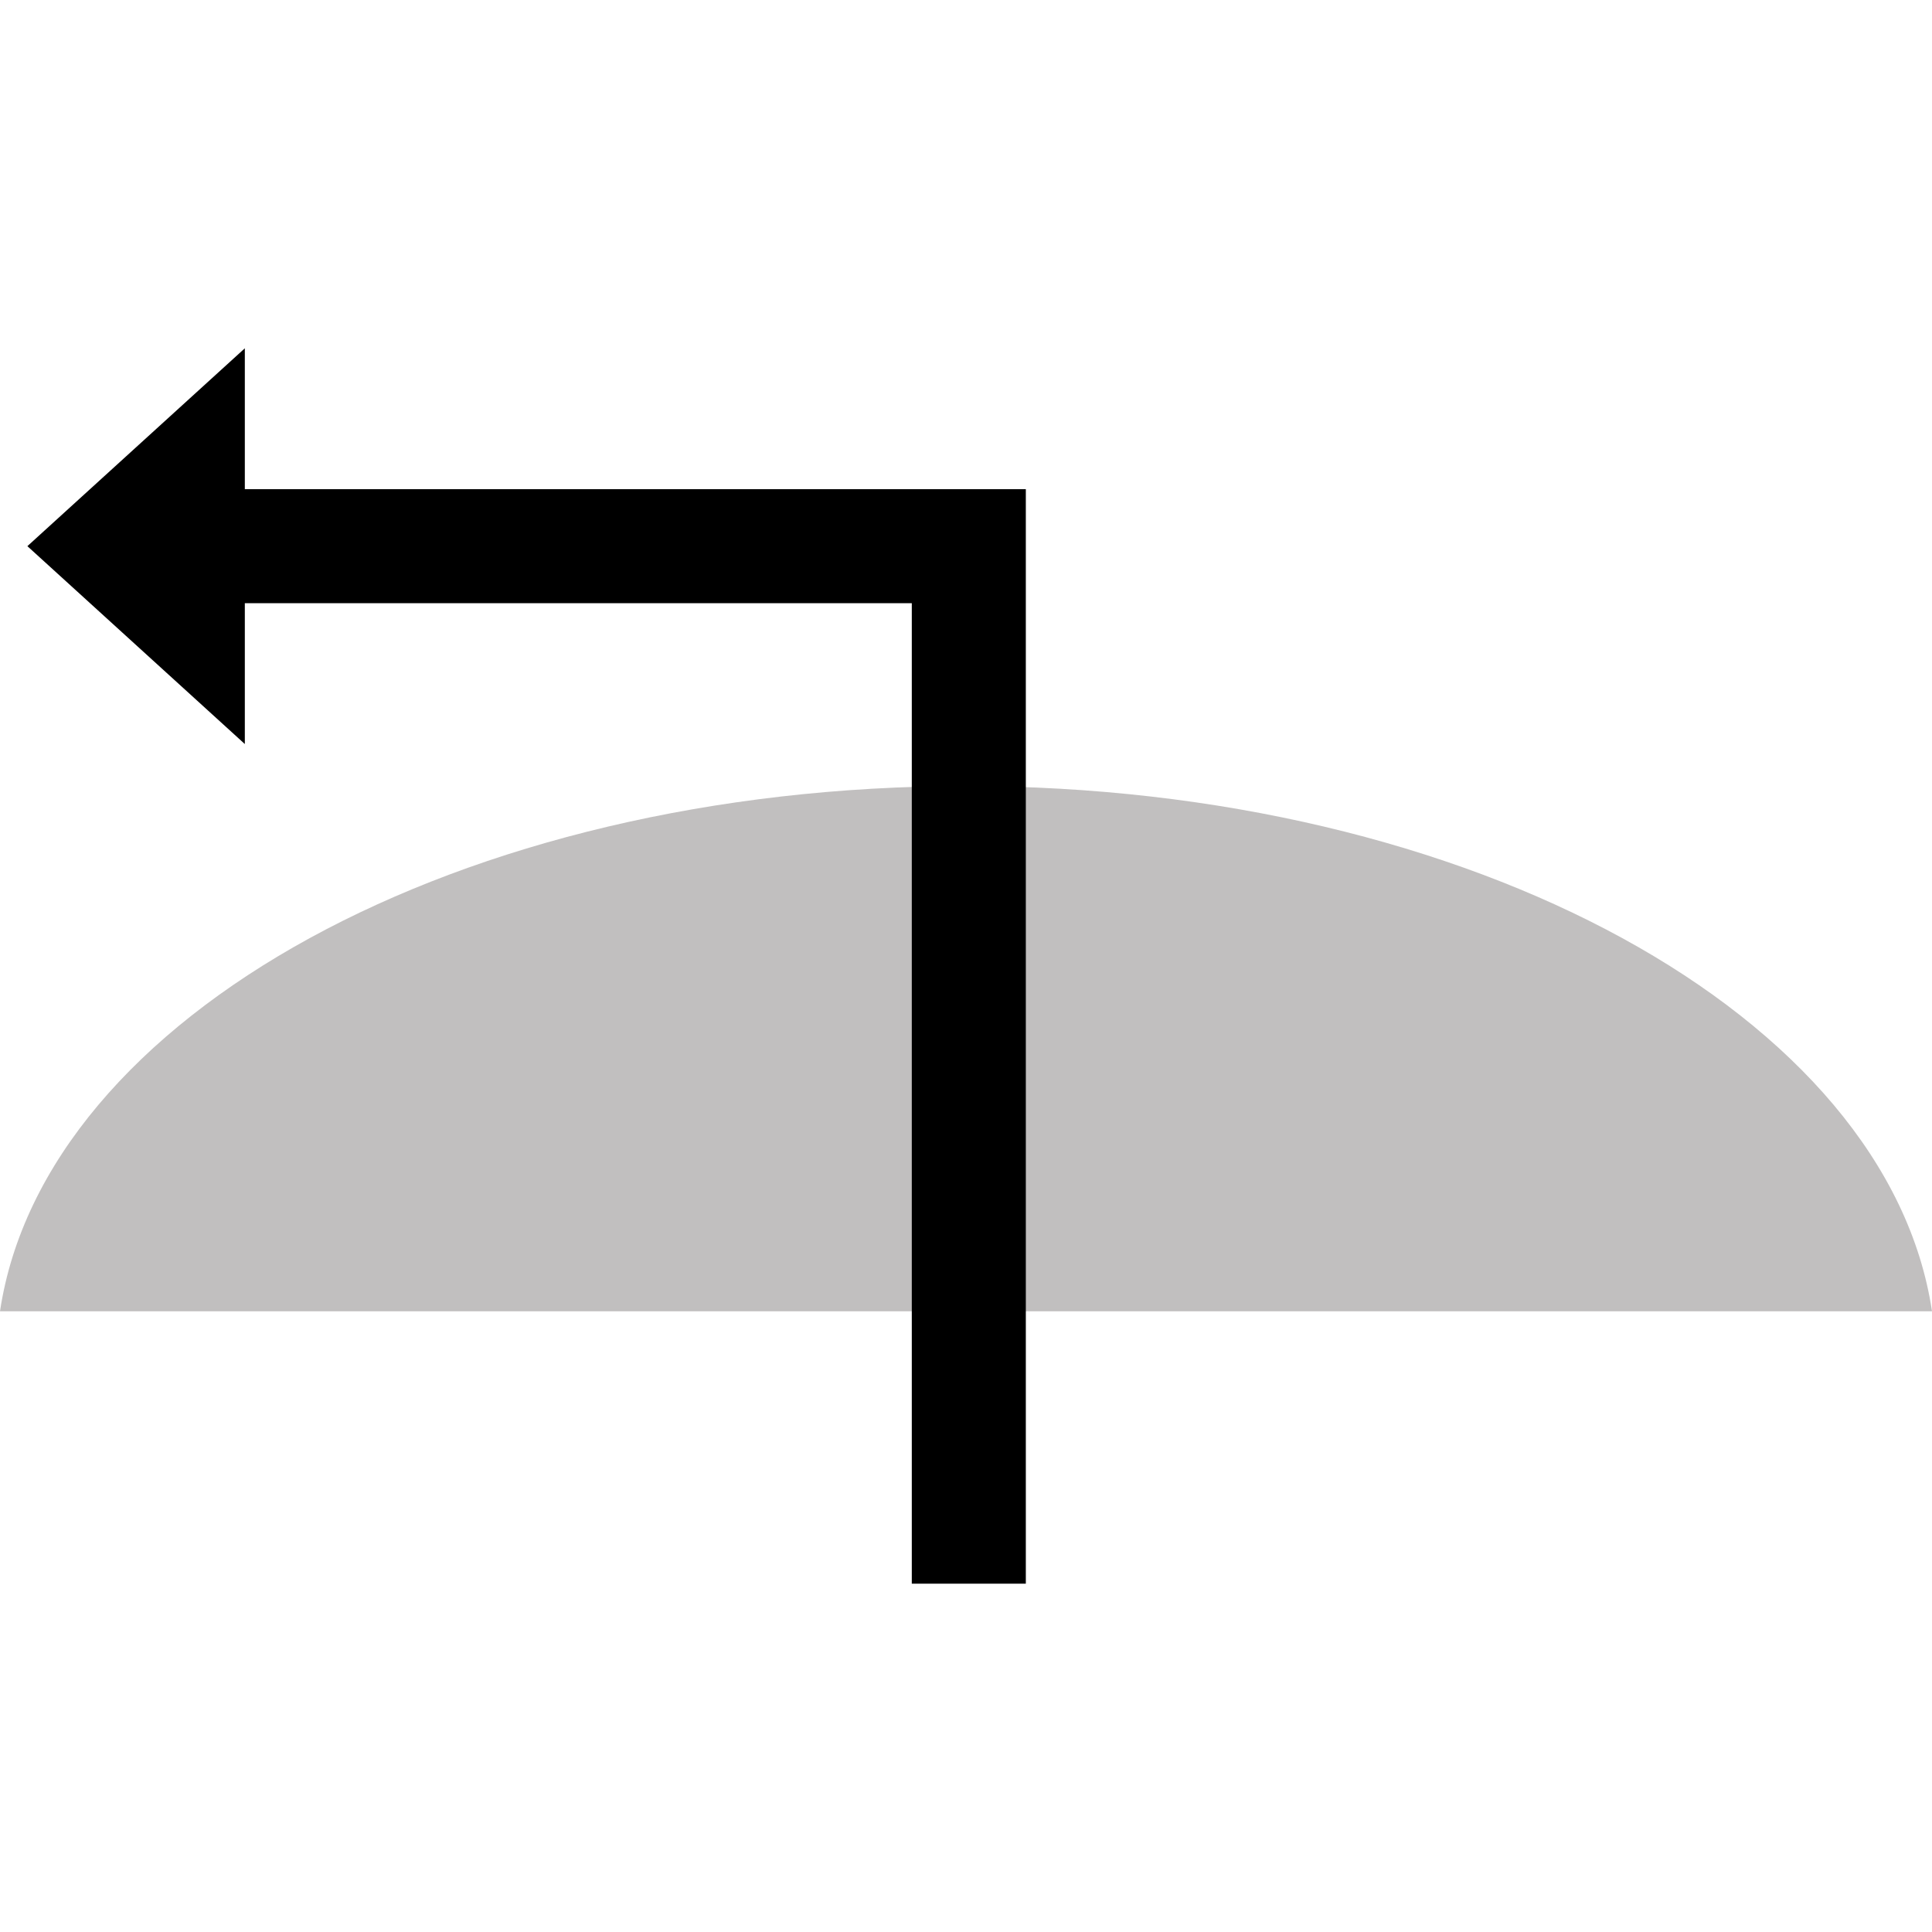 <?xml version="1.0" encoding="UTF-8" standalone="no"?>
<!-- Generator: Adobe Illustrator 16.0.0, SVG Export Plug-In . SVG Version: 6.00 Build 0)  -->

<svg
   version="1.1"
   id="Layer_1"
   x="0px"
   y="0px"
   
   
   viewBox="0 182.991 144 144"
   enable-background="new 0 182.991 144 144"
   xml:space="preserve"
   sodipodi:docname="left_over_crest.svg"
   inkscape:version="1.2.1 (9c6d41e410, 2022-07-14)"
   xmlns:inkscape="http://www.inkscape.org/namespaces/inkscape"
   xmlns:sodipodi="http://sodipodi.sourceforge.net/DTD/sodipodi-0.dtd"
   xmlns="http://www.w3.org/2000/svg"
   xmlns:svg="http://www.w3.org/2000/svg" width="40" height="40"><defs
   id="defs11" /><sodipodi:namedview
   id="namedview9"
   pagecolor="#ffffff"
   bordercolor="#000000"
   borderopacity="0.25"
   inkscape:showpageshadow="2"
   inkscape:pageopacity="0.0"
   inkscape:pagecheckerboard="0"
   inkscape:deskcolor="#d1d1d1"
   showgrid="false"
   inkscape:zoom="5.4722222"
   inkscape:cx="55.461929"
   inkscape:cy="72"
   inkscape:window-width="1920"
   inkscape:window-height="986"
   inkscape:window-x="-11"
   inkscape:window-y="-11"
   inkscape:window-maximized="1"
   inkscape:current-layer="Layer_1" />
<g
   id="g6">
	<path
   fill="#C1BFBF"
   d="M144,280.726c-3.295-21.969-34.252-39.146-72-39.146S3.297,258.757,0,280.726H144z"
   id="path2" />
	<polygon
   fill="#00254F"
   points="76.54,219.451 68.041,219.451 68.041,227.95 68.041,301.03 76.54,301.03 76.54,227.95 126.252,227.95 126.252,238.447 142.459,223.699 126.252,208.951 126.252,219.451 "
   id="polygon4"
   style="fill:#000000;fill-opacity:1"
   transform="matrix(-1,0,0,1,144.5,0)" />
</g>
</svg>
